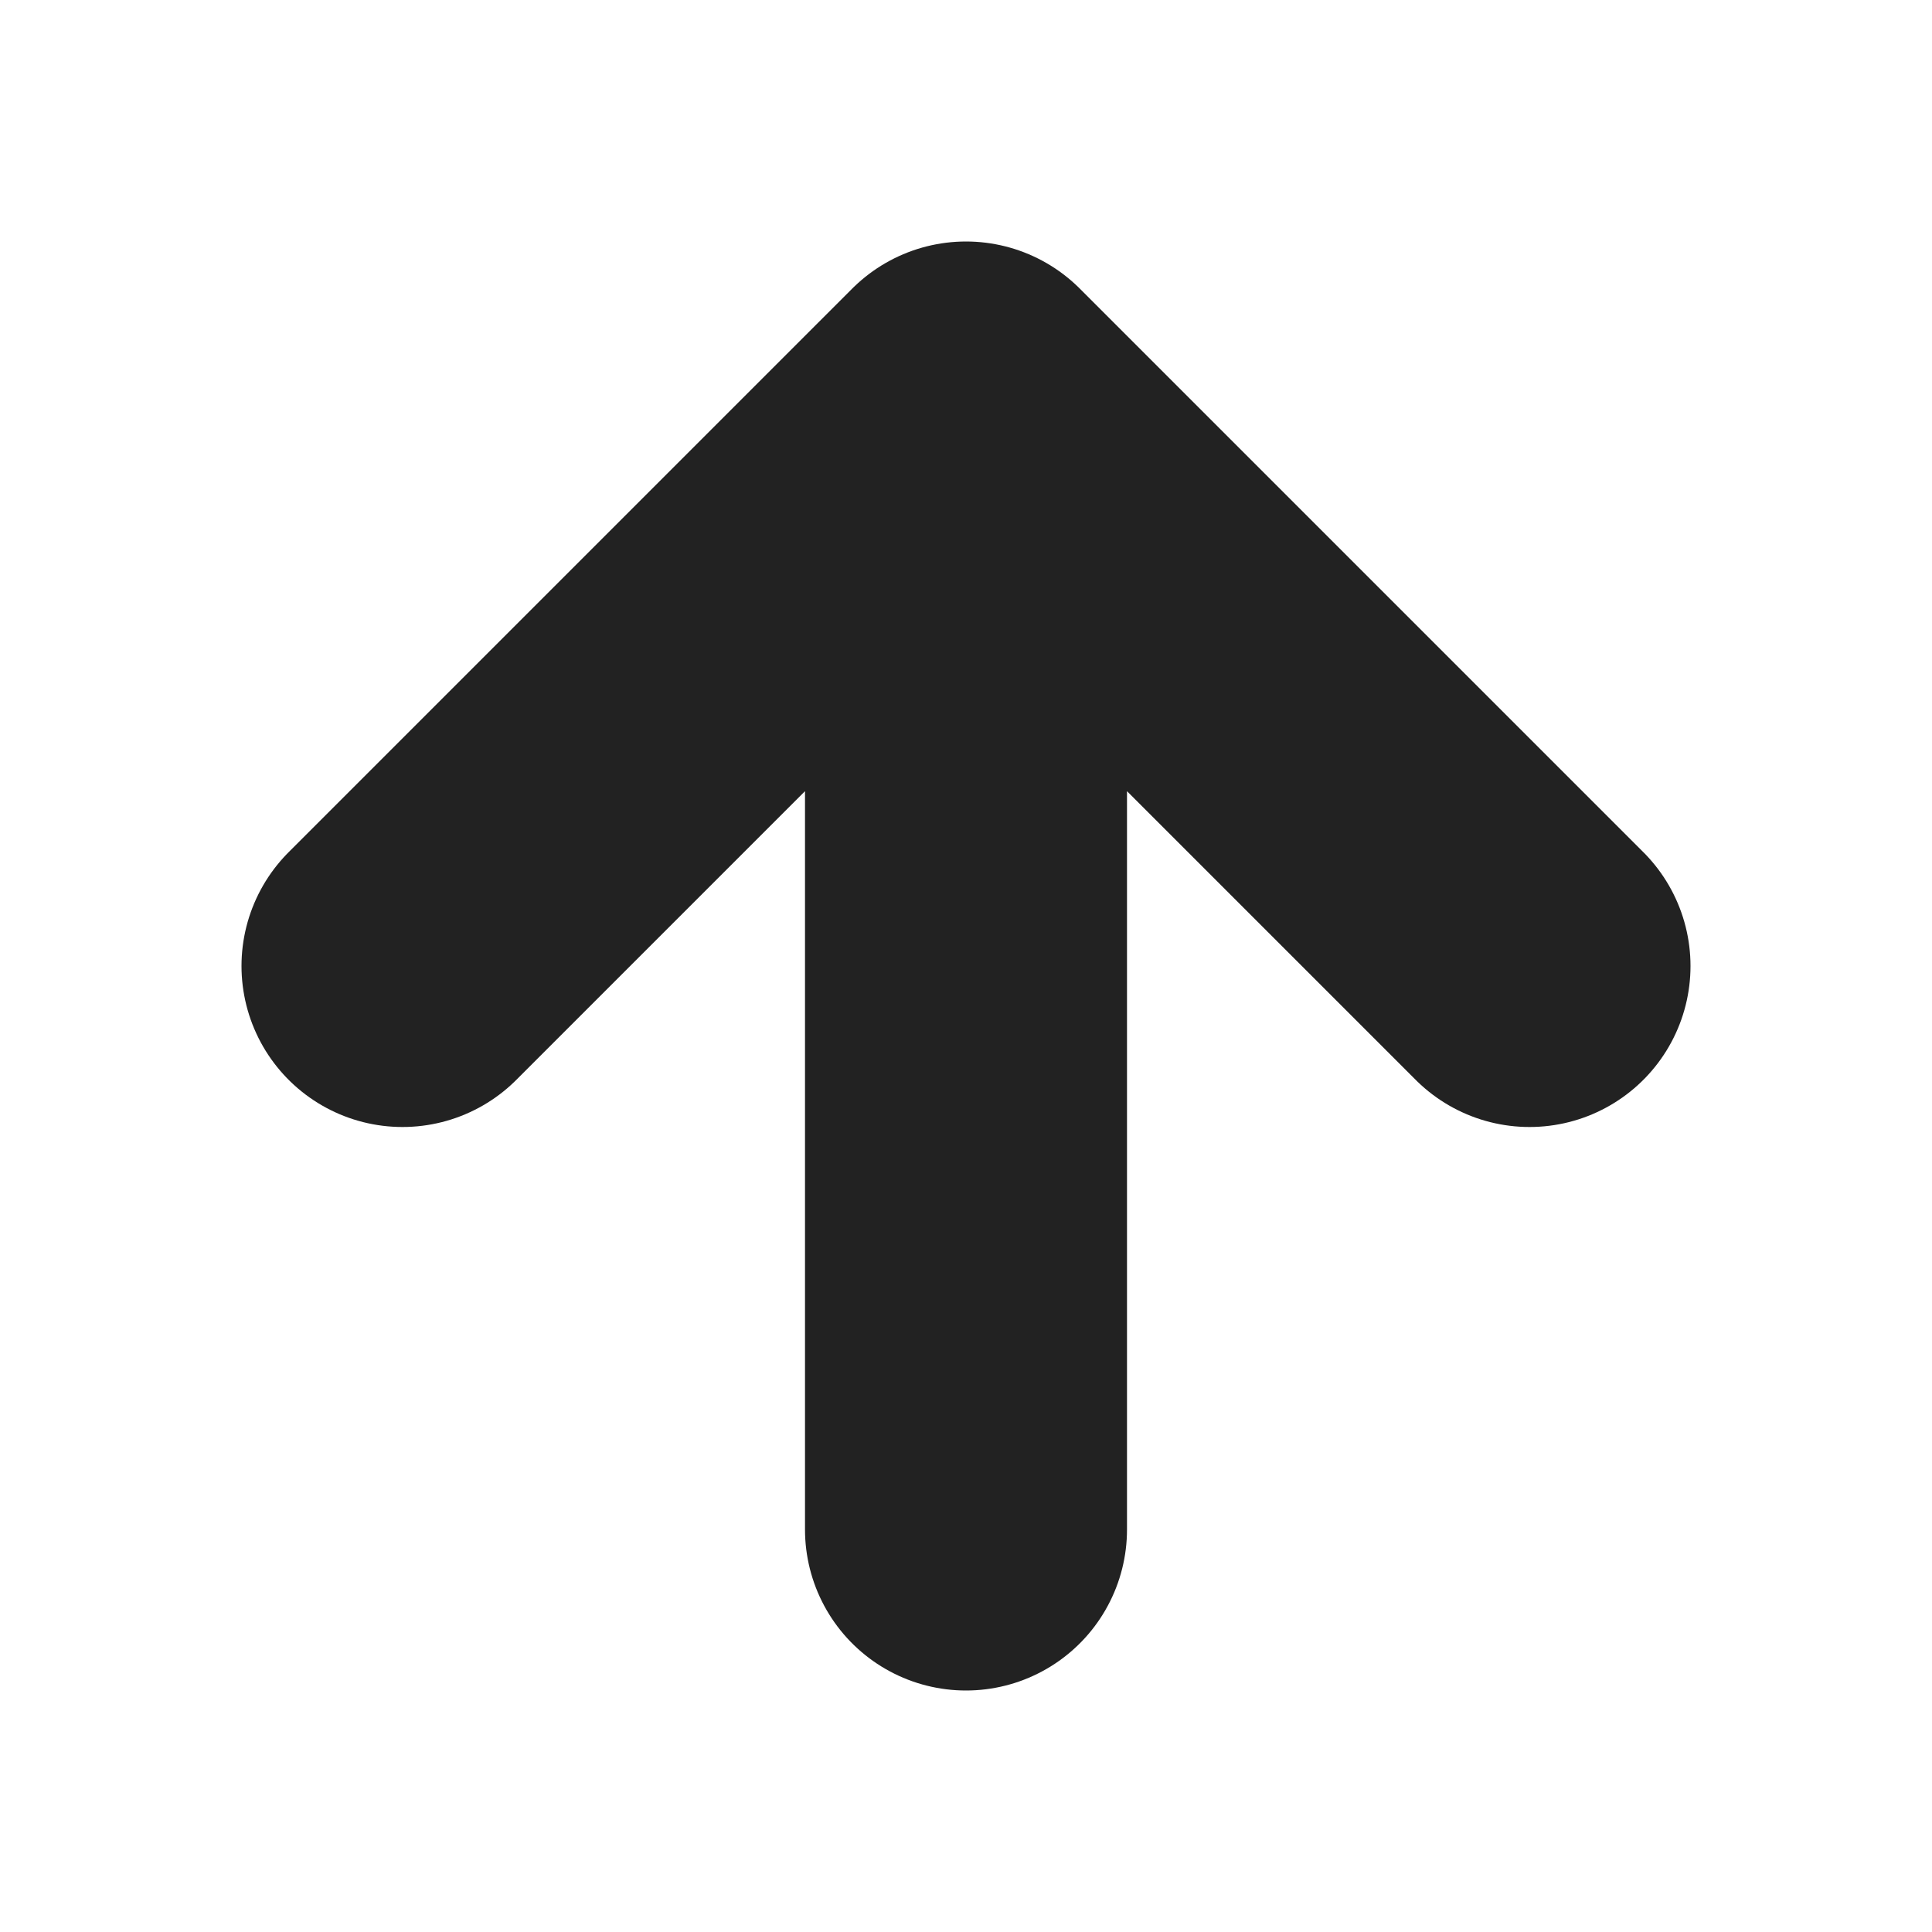 <svg xmlns="http://www.w3.org/2000/svg" width="22" height="22" viewBox="0 0 24 24" fill="none" stroke="#222" stroke-width="4" stroke-linecap="round" stroke-linejoin="round"><path d="M12 19V6M5 12l7-7 7 7"/></svg>